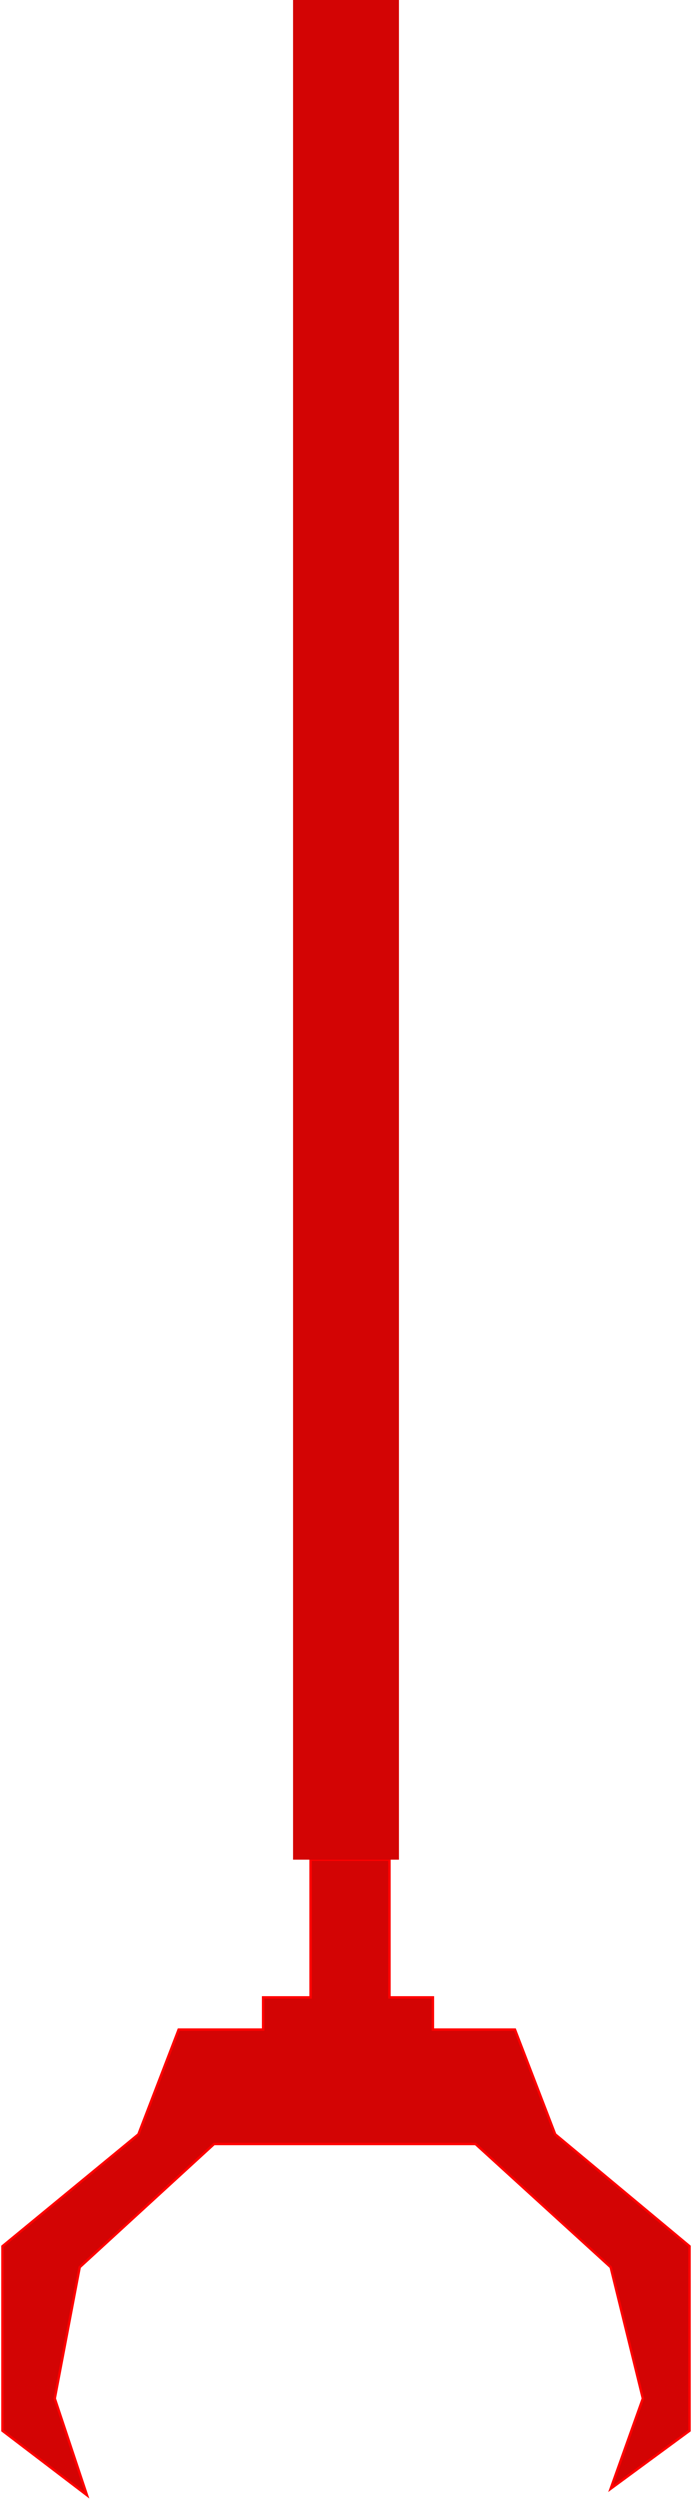 <svg width="281" height="1015" viewBox="0 0 281 1015" fill="none" xmlns="http://www.w3.org/2000/svg">
<path d="M126.125 810.916V758.924V755H158.142V810.916H175.783V823.996H209.107L225.441 866.506L280 911.958V986.84L247.984 1010.38L261.052 973.76L247.984 920.46L193.098 870.43H86.921L32.363 920.46L22.235 973.76L35.303 1013L1 986.84V911.958L56.212 866.506L72.547 823.996H106.85V810.916H126.125Z" fill="#D30404" stroke="#FF0000"/>
<rect x="119" width="43" height="755" fill="#D30404"/>
</svg>
